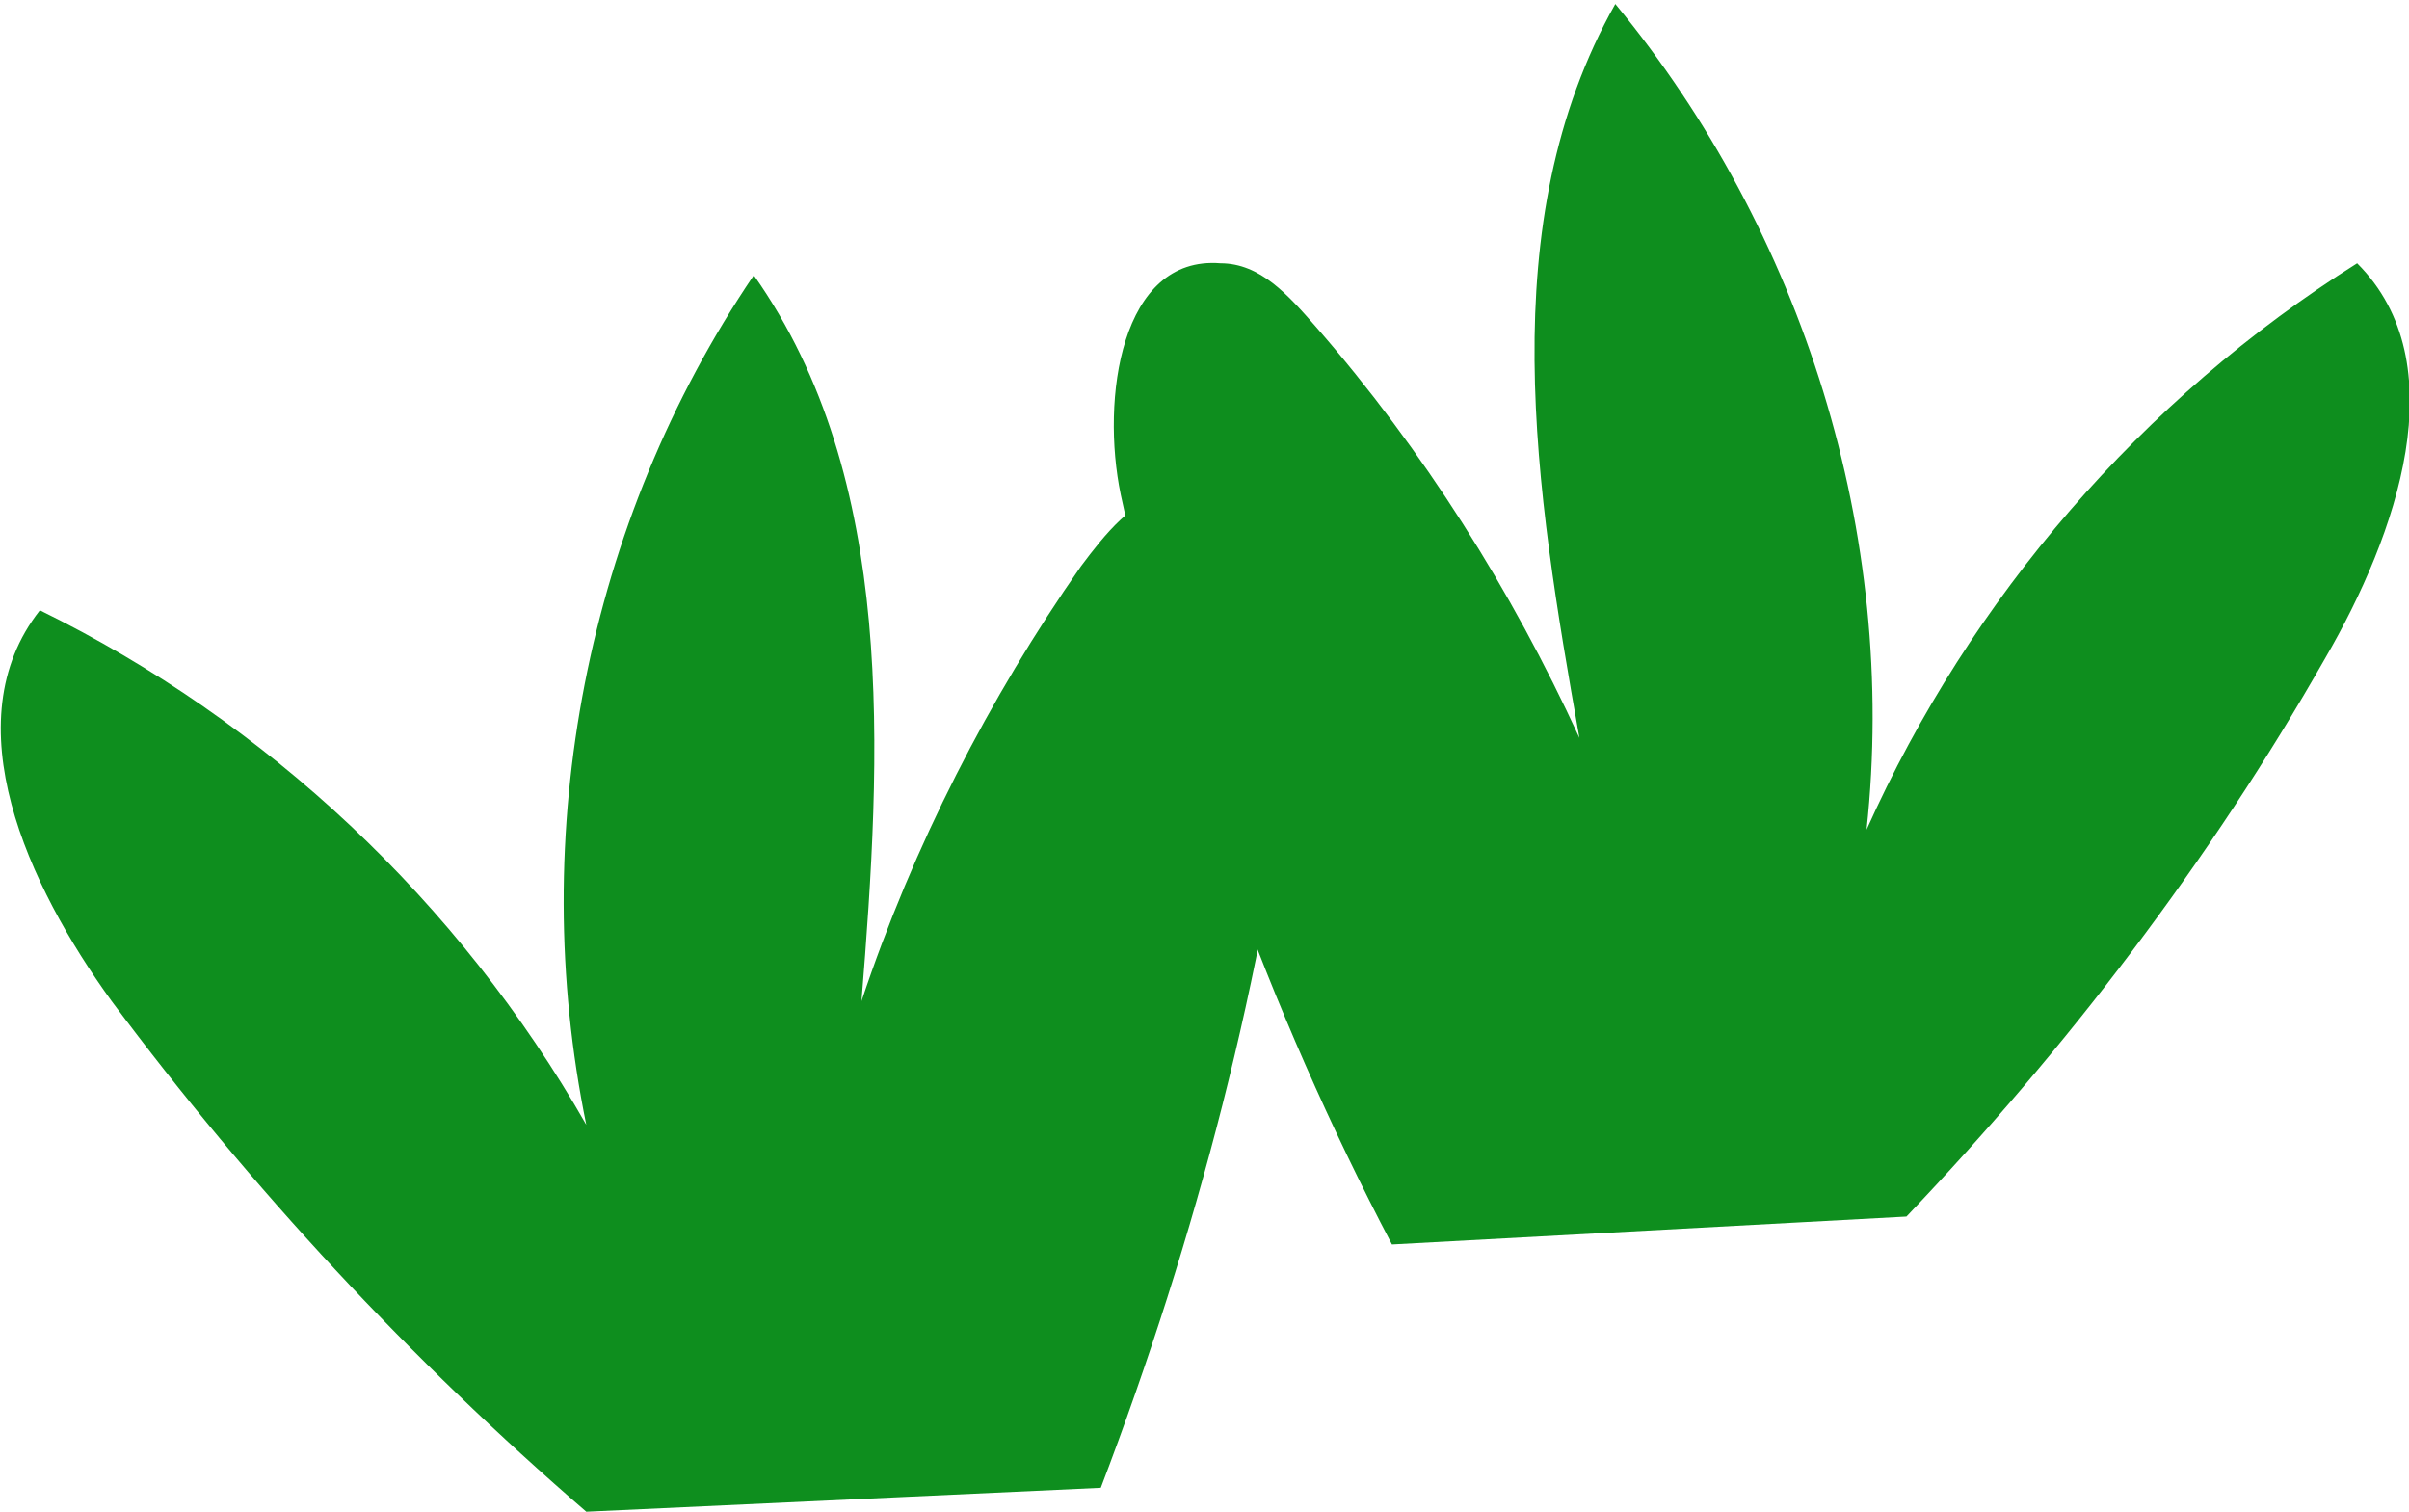 <svg xmlns="http://www.w3.org/2000/svg" width="60.4" height="37.9" style="overflow:visible;enable-background:new 0 0 60.4 37.9" xml:space="preserve">
    <style>
        .st0{fill:#0e8e1e}
    </style>
    <path class="st0" d="M14.7 37.9c-4.4-3.8-8.4-8.1-11.9-12.8-2.1-2.9-4-7-1.8-9.8 5.7 2.8 10.5 7.3 13.7 12.9-1.5-7.3 0-15.1 4.2-21.3 3.6 5.1 3.2 12 2.7 18.2 1.3-3.9 3.2-7.6 5.5-10.9.6-.8 1.3-1.7 2.3-1.9 2.4-.5 3.3 3.1 3.1 5.5-.8 6.7-2.5 13.2-4.9 19.5l-12.9.6z"/>
    <path class="st0" d="M47.8 30.5c4-4.2 7.6-8.9 10.5-14 1.8-3.1 3.3-7.4.8-9.9-5.4 3.4-9.7 8.4-12.3 14.2.8-7.4-1.6-15-6.3-20.7-3.1 5.5-2 12.2-.9 18.4-1.7-3.7-3.9-7.2-6.6-10.3-.7-.8-1.4-1.6-2.4-1.6-2.5-.2-3 3.4-2.5 5.8 1.4 6.5 3.7 12.9 6.8 18.8l12.9-.7z"/>
</svg>
